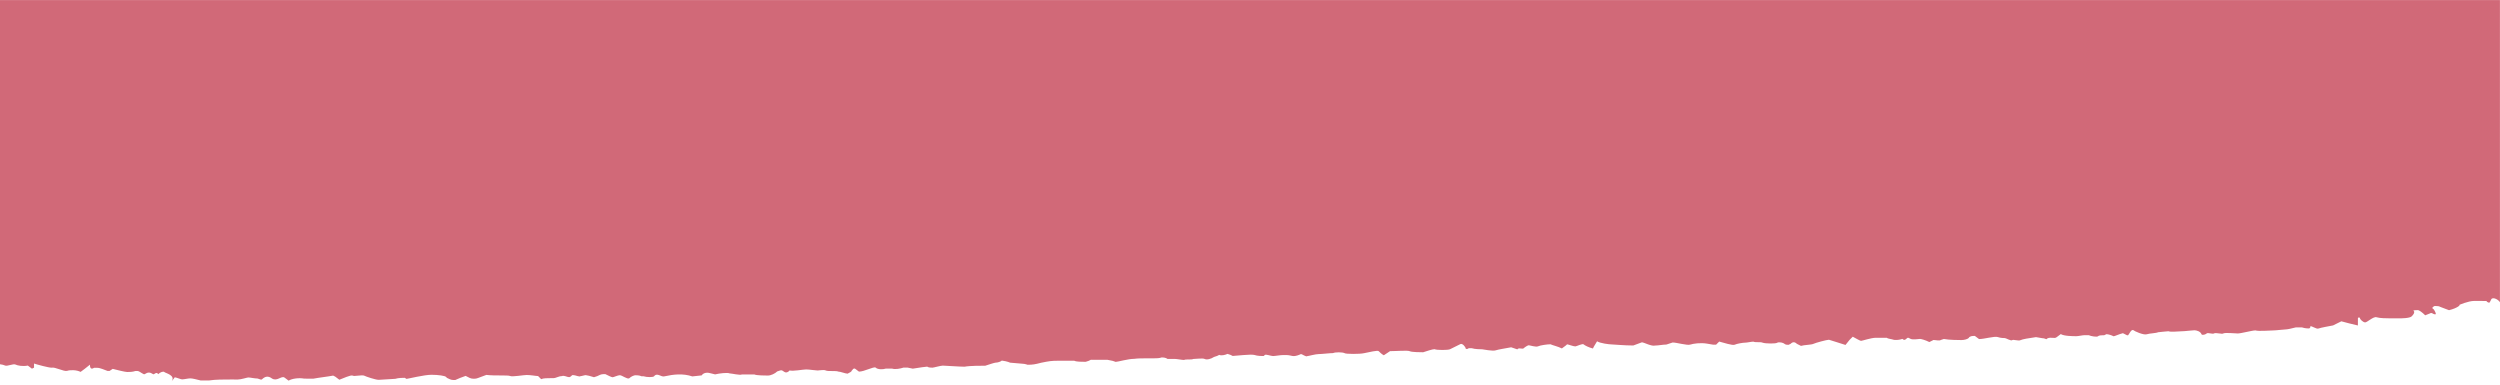 <?xml version="1.0" encoding="UTF-8"?>
<svg fill="none" version="1.1" viewBox="0 0 1300 200" xmlns="http://www.w3.org/2000/svg">
 <path d="m0 0v154.25 1.975 33.182c1.054 0.139 2.1 0.402 2.627 0.666 1.075 0.54 4.308-1.063 5.383-0.523 1.075 0.54 3.767 1.082 6.459 0.551l2.148 1.617 1.078-0.535 0.004-2.148c1.614 0.541 7.532 2.164 9.146 2.168 1.616-0.533 6.454 2.164 8.07 1.631 1.616-0.534 4.846-0.527 6.996 0.553l2.156-1.607 2.695-2.143c-0.004 1.611 0.533 2.688 2.15 1.617l1.615 0.004c1.615 0.004 3.765 1.082 5.379 1.623l1.076 0.002 1.617-1.07c2.152 0.542 6.455 1.627 7.531 1.629 1.076 0.003 2.693 0.006 4.309-0.527l1.076 0.002c1.076 0.002 3.224 2.155 3.764 1.619 1.617-1.071 2.694-1.066 4.307 0.012 0.537 0.538 1.619-1.608 2.691 0.006 1.079-1.072 2.693-1.607 3.231-1.068v0.008c0.537 0.538 5.918 1.625 3.758 4.844l1.619-2.147c0.538 0.001 3.227 1.083 3.766 1.084 1.077 0.003 3.23-0.529 4.307-0.527 1.076 0.003 3.229 0.544 5.381 1.086l1.615 0.004 2.691 0.006c3.231-0.53 8.074-0.519 11.303-0.512l2.693 0.006 1.076 0.002c1.615 0.004 4.847-1.062 5.385-1.061 1.077 0.002 3.227 0.543 4.842 0.547l1.615 0.541 0.537 0.002c1.619-1.608 3.235-2.142 5.385-0.525 2.687 1.618 4.847-1.601 6.459-0.523l2.15 1.617c1.618-1.071 5.386-1.6 8.076-1.057l2.691 0.006 2.152 0.006c2.693-0.531 7.537-1.059 10.23-1.59l1.076 0.541 2.148 1.615c1.616-0.534 5.927-2.672 7.002-2.133 0.537 0.538 4.847-0.526 5.922 0.014 1.076 0.54 5.916 2.162 7.531 2.166 1.615 0.004 6.996-0.522 8.611-0.518 1.616-0.533 4.309-0.528 4.848-0.527 0.538 0.001 0.536 0.54 1.074 0.541 0.538 0.001 9.156-2.129 12.924-2.121 3.768 0.009 6.994 0.553 7.531 1.092l0.537 0.539c1.075 0.54 2.152 1.08 3.228 1.082l1.076 0.002c1.078-0.535 3.771-1.603 5.387-2.137l2.15 1.078c1.075 0.54 3.229 0.545 4.307 0.01l4.311-1.602c4.304 0.547 11.302 0.025 12.377 0.564 1.076 0.54 6.999-0.522 8.613-0.518 2.154 0.005 4.844 0.549 5.92 0.551l0.537 0.539 1.074 1.076c1.078-0.534 3.231-0.529 4.846-0.525l1.615 0.004c1.076 0.002 2.694-1.069 4.309-1.065 1.078-0.535 2.691 0.543 3.768 0.545 0.538 0.001 1.075-0.534 1.615-1.07h0.539c1.076 0.002 3.228 1.083 3.768 0.547 0.538 0.001 2.153-0.532 2.691-0.531 0.538 0.001 2.691 0.543 4.305 1.084l1.615-0.533c1.077-0.535 2.155-1.07 3.232-1.068l1.076 0.002c1.075 0.54 3.226 1.62 3.764 1.621 0.539 0.001 2.693-1.068 3.769-1.066 1.077 0.003 3.764 2.158 4.842 1.623 1.079-1.072 2.694-1.607 3.232-1.605 0.539 0.001 2.152 0.005 3.228 0.545l1.076 0.002c1.614 0.541 4.843 0.548 5.383 0.012 1.619-2.145 3.767 0.547 5.383 0.014 4.847-1.063 9.692-1.591 14.533 0.031l4.846-0.525c1.08-1.609 3.233-1.603 4.846-1.062l2.152 0.541c2.154-0.532 6.462-1.059 7.537-0.52 1.076 0.003 5.379 1.086 6.457 0.551 1.076 0.002 5.382 0.014 6.459 0.016 1.075 0.54 5.919 0.551 6.996 0.553 1.615 0.004 3.771-1.067 4.85-2.139l1.615-0.533c1.616-0.534 2.148 2.154 4.305 0.547l0.539-0.535c1.614 0.541 7-0.522 8.615-0.518 1.614 0.004 4.842 0.547 5.918 0.549 1.077 3e-3 3.232-0.528 4.307 0.012 1.076 0.54 5.384 0.011 6.459 0.551 1.077 0.002 3.766 1.084 4.842 1.086 1.078-0.535 2.155-1.07 2.156-1.607l0.539-0.535c1e-3 -0.537 1.078-0.535 1.078-0.535l2.148 1.617c2.692 0.006 7.542-2.671 8.617-2.131 1.074 1.077 3.767 1.084 5.383 0.551l3.228 0.008c1.614 0.541 4.306 0.008 5.922-0.525l2.152 0.006 2.691 0.543c3.231-0.53 6.999-1.058 7.537-1.057 0.537 0.538 2.151 0.542 2.689 0.543 0.539 0.001 4.309-1.065 5.385-1.062 1.077 0.002 8.612 0.556 11.303 0.562 2.693-0.531 9.153-0.516 10.768-0.512 1.616-0.533 4.847-1.601 5.385-1.6 1.076 0.002 2.692-0.532 3.232-1.068 0.538 0.001 3.228 0.544 4.303 1.084 1.077 0.002 5.383 0.55 6.459 0.553 1.077 0.002 2.689 0.543 2.689 0.543 0.539 0.001 2.692 0.007 4.846-0.525l2.154-0.533 2.693-0.531c2.692-0.531 5.382-0.525 6.459-0.523l1.076 0.002 1.078 0.004c1.076 0.002 4.843 0.01 5.92 0.012 1.075 0.54 3.767 0.546 5.92 0.551l1.615-0.533 1.078-0.535c1.077 0.002 5.384 0.013 8.613 0.02l2.689 0.543 1.613 0.541c1.076 0.002 6.461-1.597 9.691-1.59 3.231-0.53 11.843 0.028 13.459-0.506 1.077-0.535 3.229 0.006 3.766 0.545 0.538 9.9e-4 2.691 0.006 3.768 0.008 1.076 0.002 3.767 0.547 4.844 0.549 1.078-0.534 3.768 0.009 4.846-0.525 1.614 0.003 4.845-0.528 5.92 0.012 1.076 0.54 3.231 0.008 4.848-1.062l1.615-0.533 1.078-0.535c1.075 0.54 3.229 0.007 4.307-0.527l1.615 0.541 1.074 0.539c1.076 0.002 9.692-1.052 11.305-0.512 1.614 0.541 3.767 0.546 4.305 0.547l0.539 0.002 0.539-0.537c0.539-0.536 3.228 0.545 4.305 0.547 1.076 0.002 3.77-0.529 5.385-0.525l1.613 0.004c1.615 0.004 2.691 0.545 3.768 0.547 1.077 0.002 2.692-0.532 3.769-1.066 0.538 0.001 2.688 1.618 3.227 1.082 0.539 0.001 4.309-1.065 5.924-1.061 1.614 0.004 5.923-0.525 7.537-0.521 1.078-0.535 4.845-0.526 5.92 0.014 0.537 0.538 8.073 0.556 10.227 0.023 2.692-0.531 7.002-1.597 7.539-1.059s1.611 1.617 2.686 2.156l1.619-1.07 1.615-1.072c3.229 0.007 9.152-0.516 10.229 0.023 1.075 0.54 5.919 0.551 6.996 0.553 1.616-0.534 4.848-1.6 5.924-1.598 1.075 0.54 6.996 0.552 8.074 0.018 1.078-0.535 4.311-2.139 5.389-2.674 1.077-0.535 2.687 1.619 2.686 2.156-1e-3 0.538 1.075 0.54 1.615 0.004h0.537l1.078 0.002c1.613 0.541 4.843 0.548 5.381 0.549 0.538 0.001 5.38 1.088 6.996 0.555s5.385-1.063 8.078-1.594l3.227 1.082c0.54-1.073 2.692 0.005 3.231-0.531 0.54-0.536 2.157-1.607 2.695-1.605 0.539 0.001 3.765 1.084 4.842 0.549 1.078-0.535 4.848-1.065 6.463-1.061 1.075 0.54 3.765 1.083 5.916 2.162l2.156-1.605 0.539-0.537c0.538 0.001 3.228 1.082 4.305 1.084 0.538 0.001 3.77-1.603 4.307-1.065s2.689 1.618 4.84 2.16l0.541-1.074 1.621-2.682c1.612 1.078 6.454 1.627 7.531 1.629 1.076 0.002 6.459 0.552 11.303 0.562l4.311-1.602h0.537c0.538 0.001 4.839 2.161 6.455 1.627 1.615 0.004 4.308-0.527 5.922-0.523l1.617-0.533 1.615-0.533c2.153 0.005 7.532 1.627 9.148 1.094 1.616-0.533 5.384-1.062 8.613-0.518l3.228 0.545c0.538 2e-3 1.615 0.004 1.615 0.004l1.617-1.607c2.152 0.542 6.993 2.164 8.07 1.629 1.078-0.535 4.309-1.065 5.385-1.062 1.077 0.002 3.231-0.529 4.307-0.527 1.076 0.54 3.768 0.009 4.844 0.549 1.613 0.541 6.996 0.552 7.535 0.016 1.078-0.535 3.231 0.008 3.768 0.547 0.537 0.538 1.613 0.54 2.152 0.541l1.076-0.533c1.079-1.072 2.156-1.071 3.231 0.006l1.074 0.539 1.076 0.541c1.616-0.533 5.383-0.526 6.461-1.061s7.003-2.133 8.08-2.131c1.613 0.541 5.378 1.623 8.605 2.705l2.158-2.68 1.619-1.609c1.075 0.54 3.763 2.159 4.301 2.16 0.539 0.001 5.387-1.601 7.541-1.596 2.153 0.005 5.382 0.013 5.92 0.014 0.537 0.538 2.152 0.541 3.766 1.082l1.613 0.006c1.077 0.002 2.693-0.531 2.693-0.531 1.611 1.615 2.155-1.071 3.231-0.531l1.076 0.541c1.075 0.54 4.306 0.009 4.844 0.01 0.539 0.001 2.694 0.544 4.844 1.623l2.15-1.07c1.08 2e-3 3.229 0.544 3.769 0.008l1.621-0.533c2.69 0.543 8.071 0.557 9.141 0.559 1.62 0.004 3.24-0.53 3.77-1.066 0.55-1.073 2.159-1.069 2.699-1.068l0.541 0.002 2.148 1.615c2.69 0.006 8.071-1.594 9.691-1.053 1.61 0.541 3.23 0.546 3.76 0.547 0.54 0.001 3.229 1.618 3.769 1.082 0.54-0.536 3.231 0.545 4.301 0.01 1.08-0.535 4.31-1.063 8.08-1.592l3.228 0.543c1.08 0.002 2.15 0.543 2.15 0.543 1.62-1.608 4.311 0.009 5.391-1.062l2.15-1.607c1.62 1.078 6.46 1.09 8.08 1.094 1.07 0.002 3.229-0.529 4.299-0.527l1.08 0.002 1.08 0.002c1.07 0.54 4.3 1.083 4.84 0.547 0.54-0.536 2.151-0.531 3.231-0.529l1.08-0.535c1.07 0.003 2.69 0.544 3.76 1.084 0.54 0.001 2.7-1.069 4.85-1.602l2.15 1.08h0.541c0.54-0.536 1.619-3.219 2.699-2.68 0.53 0.538 5.37 2.698 6.99 2.164 1.62-0.533 4.84-0.526 5.92-1.06 0.54 0.001 4.311-0.527 5.391-0.525 1.07 0.54 5.378 0.012 6.988 0.016 1.62 0.004 5.391-0.523 6.461-0.521 1.08 0.002 3.229 0.543 3.769 2.156 0.53 0.538 2.15 0.005 2.689-0.531 0.54-0.535 3.231 0.546 3.771 0.01 1.07-0.535 4.3 0.548 4.84 0.012 1.08-0.535 5.919 0.012 7.539 0.016 1.61 0.004 7.54-1.594 9.15-1.59 1.61 0.541 7.54 0.016 9.15 0.02 1.62 0.004 5.389-0.523 6.459-0.521 1.08 0.002 3.231-0.53 5.391-1.062l2.15 0.006 1.08 0.002c1.61 0.541 3.22 0.544 3.76 0.545l0.539-0.537v-0.537c0.54-0.536 3.231 1.621 4.311 1.086 1.61-0.534 4.841-1.065 7.541-1.596l2.148-1.07 2.16-1.068c2.15 0.542 5.912 1.625 8.602 2.168l0.01-3.223v-0.537c0-0.538 1.08-0.535 1.08 0.002s1.609 2.152 2.689 2.154c1.07 0.002 4.31-3.213 5.92-2.672 1.62 0.541 5.379 0.549 6.459 0.551 1.08 0.002 4.311 0.01 5.381 0.012 1.08 0.002 5.391 0.013 6.461-1.059 1.08-1.072 1.62-2.145 1.09-2.684-1.08-0.539 1.608-0.534 2.148-0.533 0.54 0.001 2.152 1.08 3.762 2.695l2.699-1.068c0.54-0.536 1.61 0.54 2.15 0.541l0.539 0.002c0.54 0.001-0.54-2.151-1.07-2.689-1.08-0.54-0.539-1.075 0.541-1.609h0.539c1.07 0.002 1.611 0.005 2.691 0.545l4.299 1.621c4.31-1.065 5.931-2.673 5.391-2.674-0.54-0.001 4.849-2.139 7.539-2.133 2.69 0.007 5.381 0.014 6.461 0.016l0.529 0.537c1.08 0.54 1.081 0.54 1.621-0.533l0.539-1.072c1.08-1.072 3.771 0.545 4.301 1.621 0.033 0.033 0.067 0.055 0.1 0.068v-21.012-136.07h-1300z" fill="#d16978"/>
</svg>
